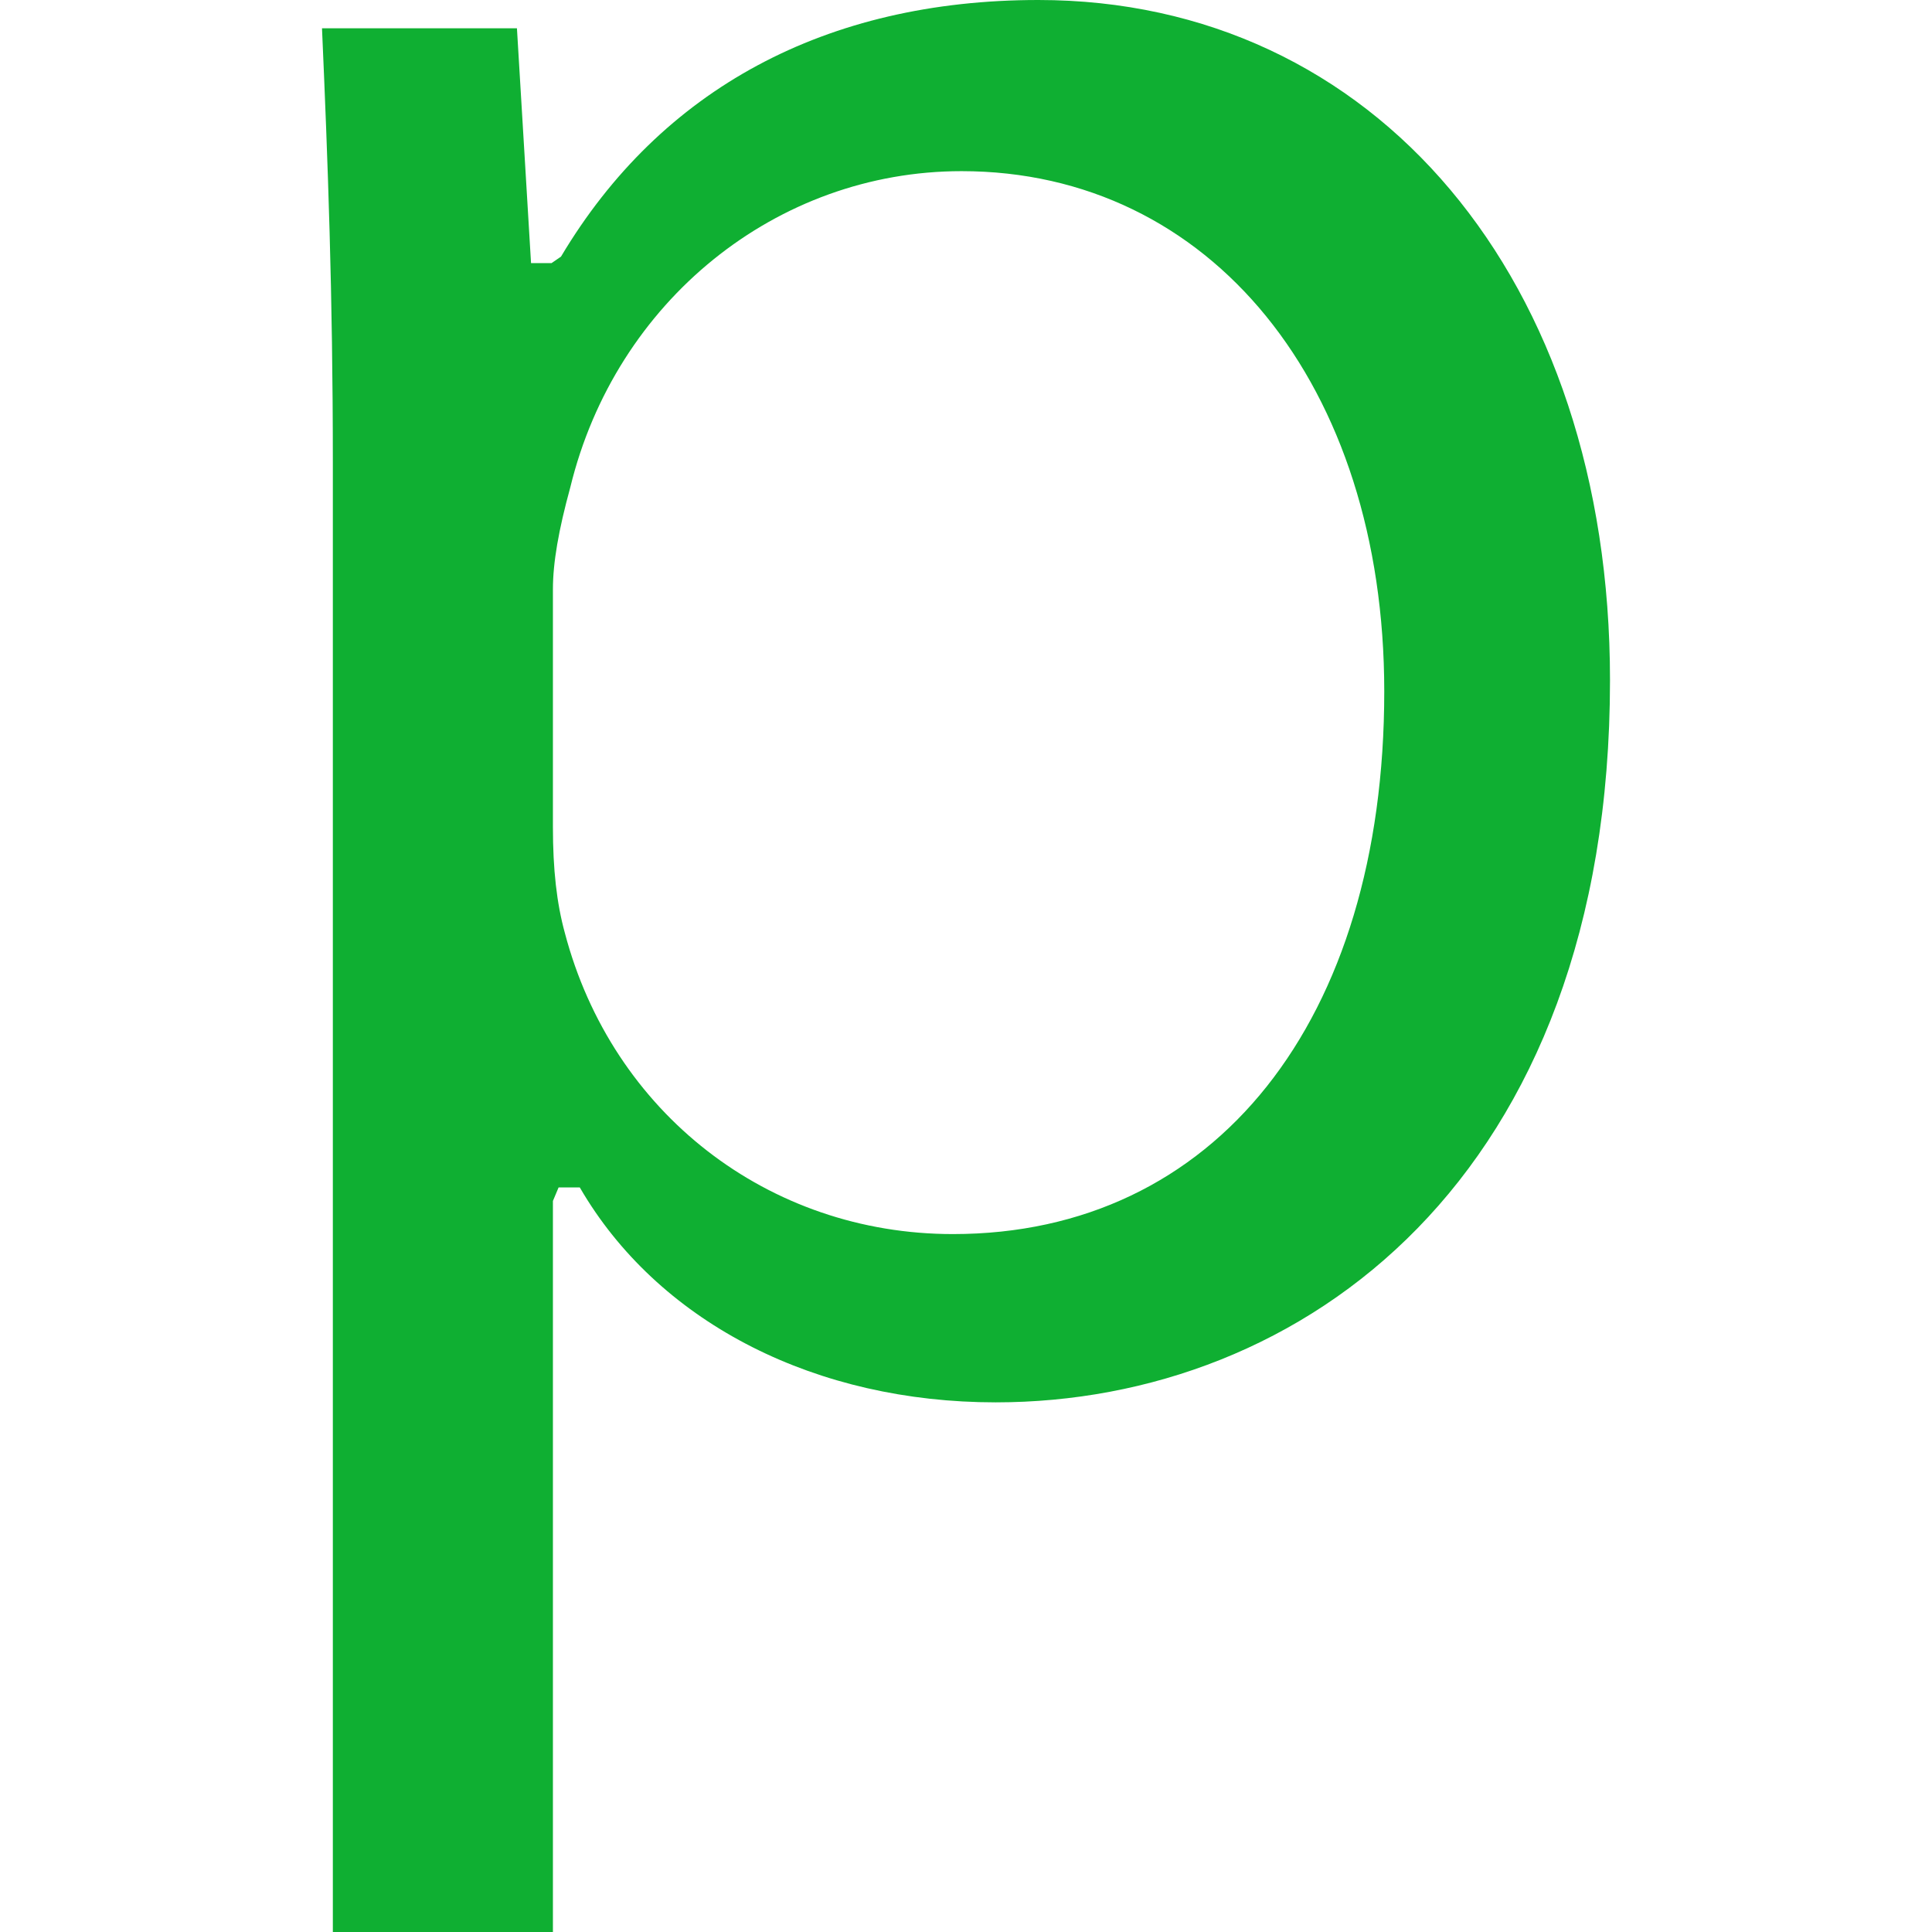 <?xml version="1.0"?>
<svg xmlns="http://www.w3.org/2000/svg" xmlns:xlink="http://www.w3.org/1999/xlink" version="1.1" id="Capa_1" x="0px" y="0px" width="512px" height="512px" viewBox="0 0 90 90" style="enable-background:new 0 0 90 90;" xml:space="preserve" class=""><g><g>
	<path id="Posterous" d="M25.757,90V55.945l0.265-0.631h0.986l0.185,0.312c3.69,6.073,10.861,9.701,19.188,9.701   C60.625,65.327,75,54.923,75,31.681C75,13.023,64.052,0,48.369,0c-9.882,0-17.575,4.131-22.235,11.953l-0.441,0.304h-0.955   L24.081,1.318H15c0.272,6.184,0.505,12.424,0.505,20.199V90H25.757z M25.757,27.453c0-1.246,0.265-2.765,0.81-4.753   c2.109-8.669,9.602-14.727,18.225-14.727c11.599,0,19.692,9.965,19.692,24.234c0,15.355-7.887,25.281-20.093,25.281   c-8.599,0-15.875-5.644-18.081-14.04c-0.376-1.374-0.553-2.94-0.553-4.922V27.453z" data-original="#000000" class="active-path" data-old_color="#000000" fill="#0FAF32"/>
</g></g> </svg>
